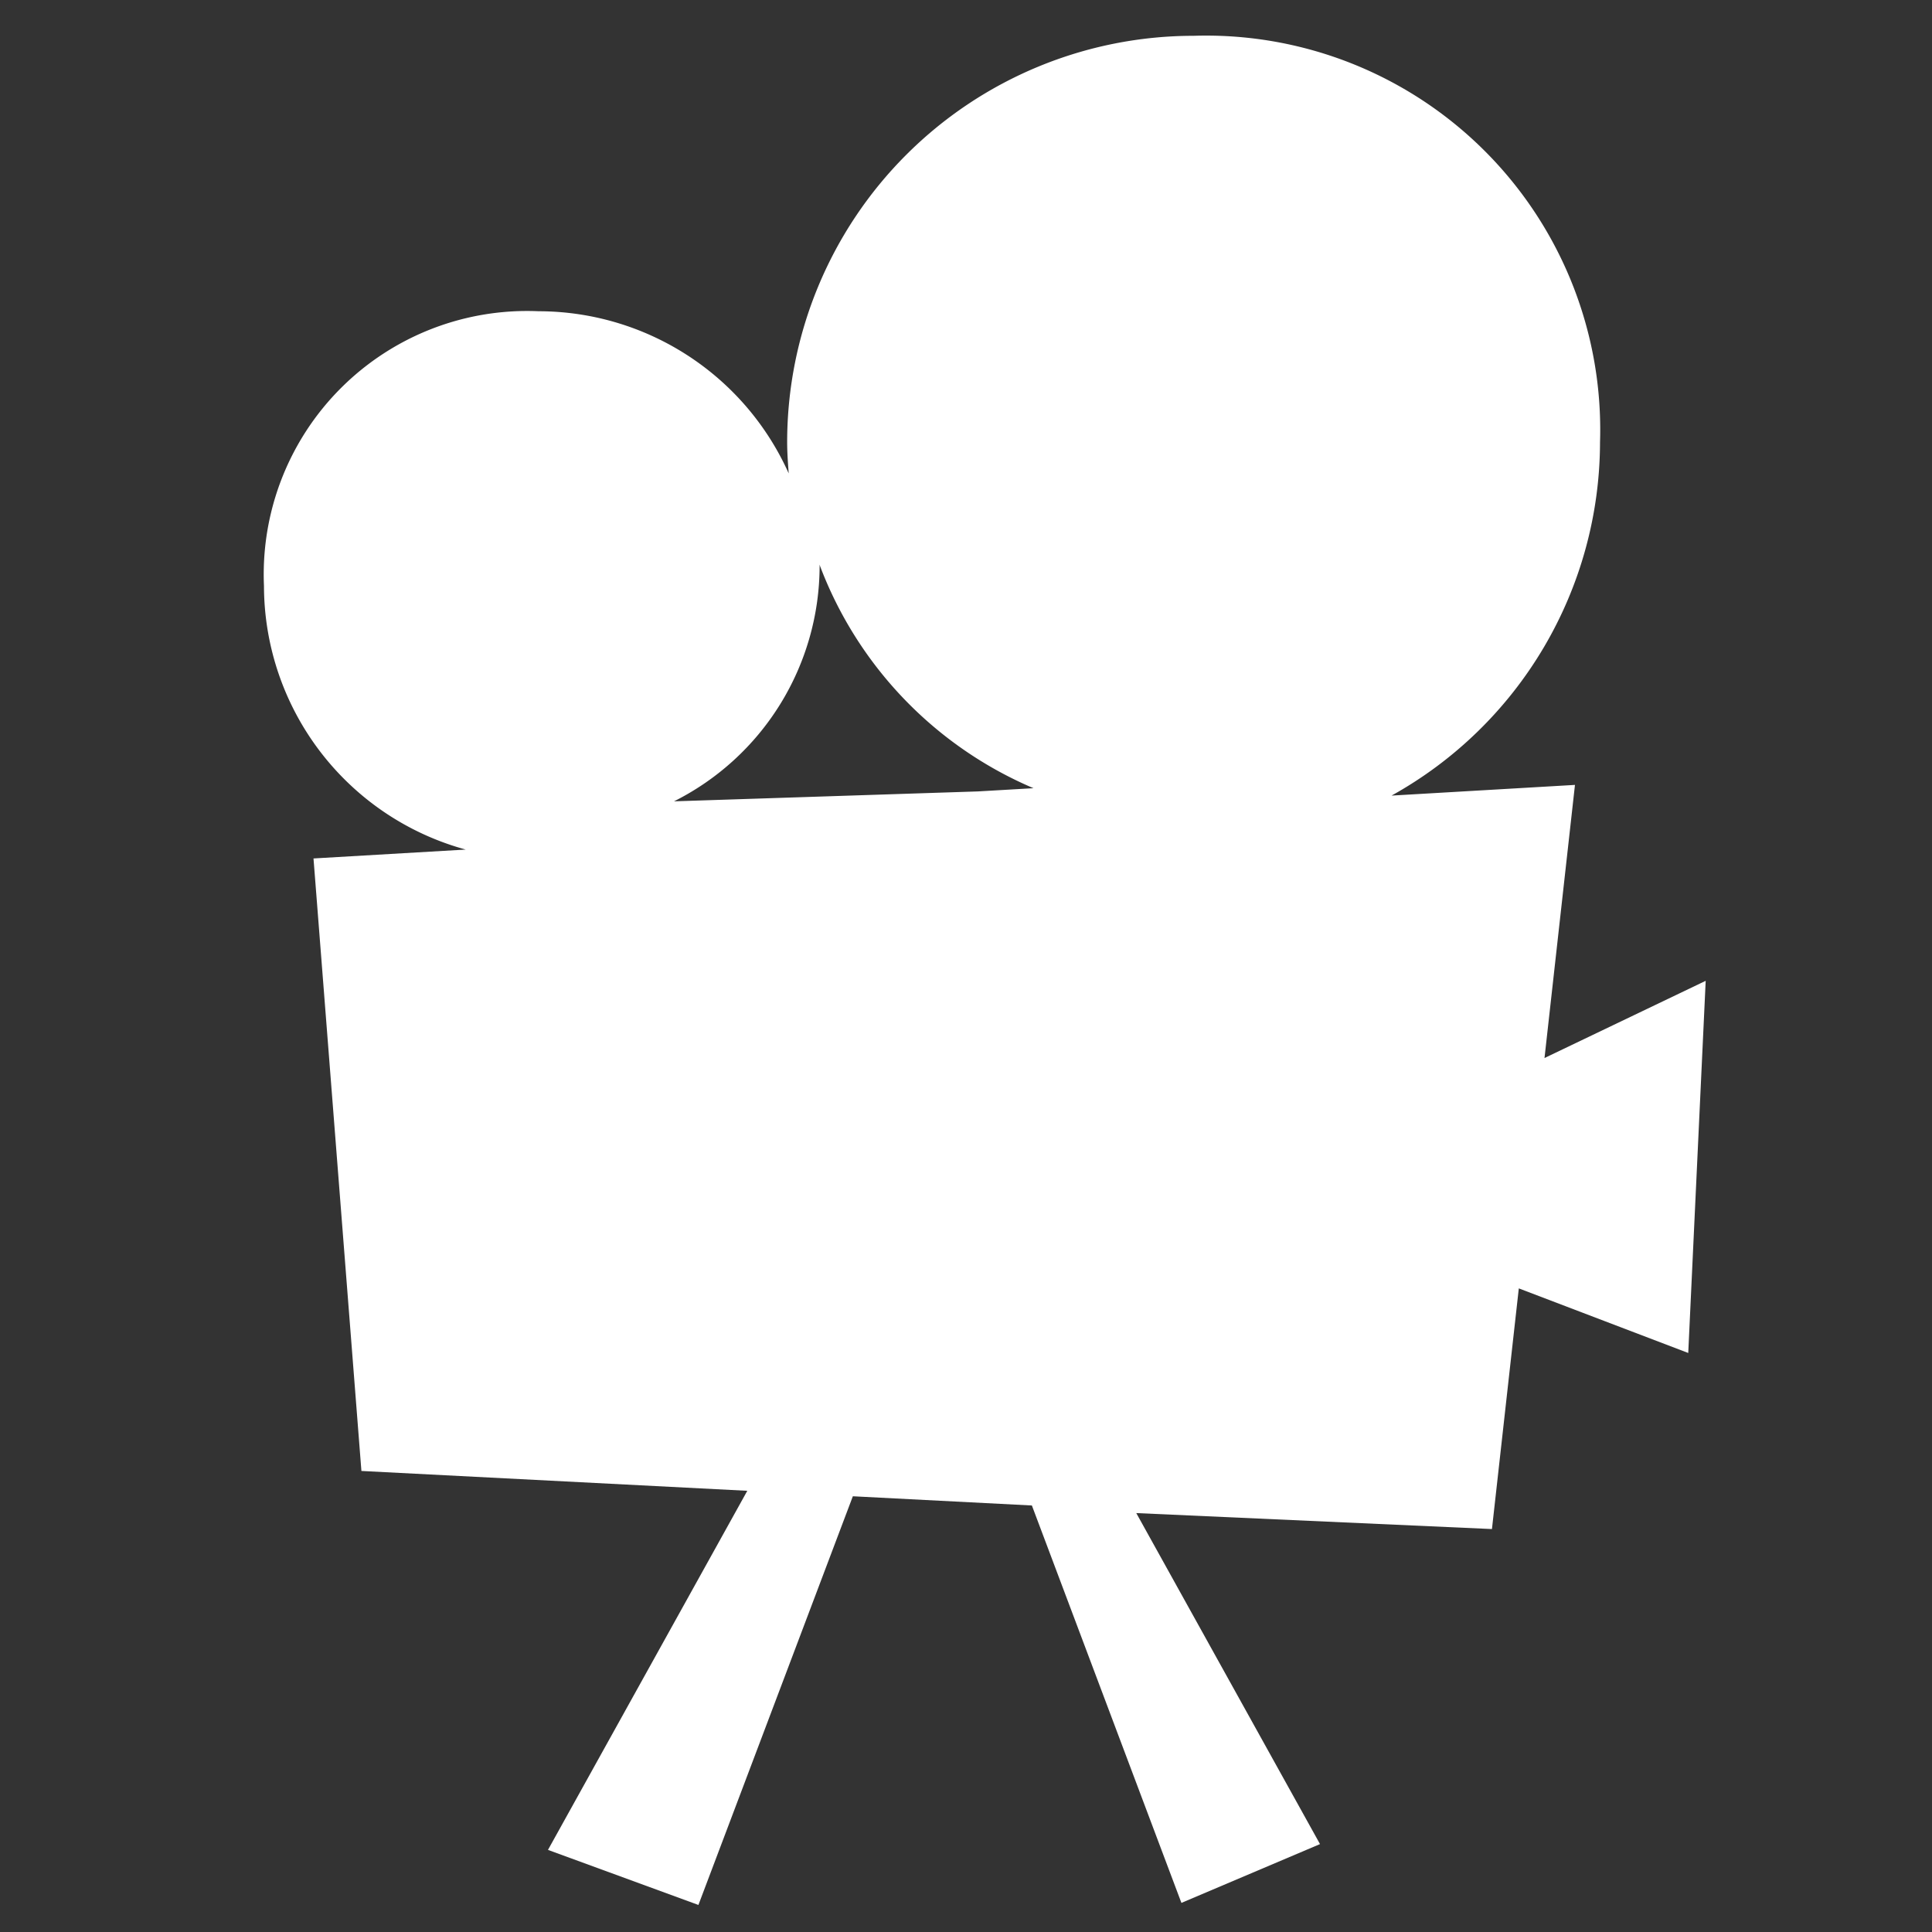 <svg xmlns="http://www.w3.org/2000/svg" viewBox="0 0 30 30" width="30" height="30" preserveAspectRatio="none"><rect x="0" y="0" width="30" height="30" fill="#333333" stroke="none"/><defs><style>.cls-1{fill:#ffffff;}</style></defs><title>Projector copy</title><g id="Header_Buttons" data-name="Header Buttons"><path class="cls-1" d="M23.983,16.429l.473-4.241-2.848.166a6.287,6.287,0,0,0,3.237-5.487A6.119,6.119,0,0,0,18.534.556a6.311,6.311,0,0,0-6.311,6.311c0,.163.012.323.024.484A4.26,4.26,0,0,0,8.365,4.833,4.09,4.09,0,0,0,4.099,9.099a4.252,4.252,0,0,0,3.133,4.093l-2.364.138.744,9.511,5.992.308-3.095,5.576,2.336.855,2.398-6.346,2.78.143,2.322,6.171L20.497,28.635l-2.853-5.14,5.523.248.417-3.737,2.631,1.003.271-5.779ZM12.727,8.79l-.002-.023A6.094,6.094,0,0,0,16.048,12.239l-.861.05-4.721.154A4.097,4.097,0,0,0,12.727,8.79Z"/></g></svg>